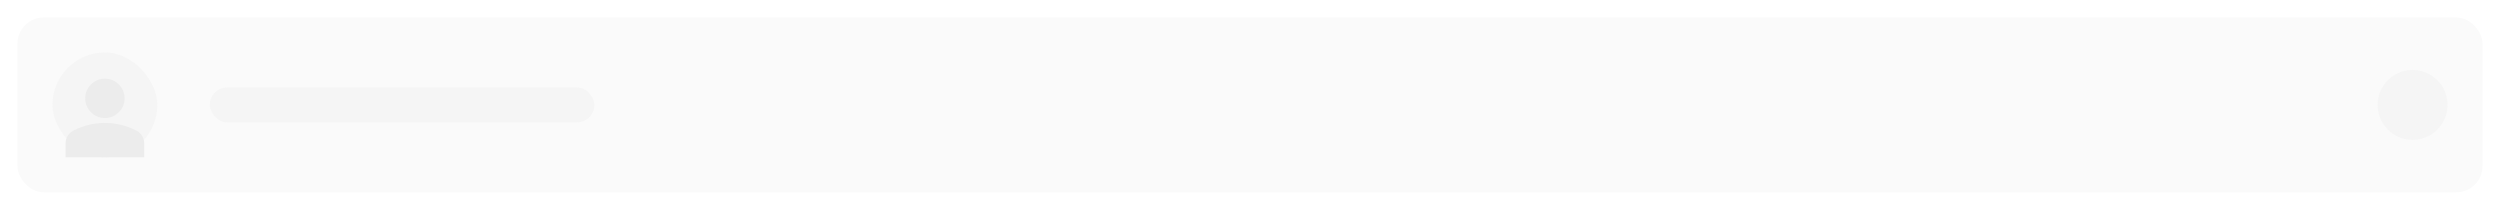 <svg width="1144" height="96" viewBox="0 0 1144 96" fill="none" xmlns="http://www.w3.org/2000/svg">
<g filter="url(#filter0_ddd_1605_2974)">
<g clip-path="url(#clip0_1605_2974)">
<rect x="8" y="6" width="1128" height="80" rx="12" fill="#FAFAFA"/>
<rect x="24" y="22" width="48" height="48" rx="24" fill="#F5F5F5"/>
<path d="M41.644 49.356C43.406 51.119 45.525 52 48 52C50.475 52 52.594 51.119 54.356 49.356C56.119 47.594 57 45.475 57 43C57 40.525 56.119 38.406 54.356 36.644C52.594 34.881 50.475 34 48 34C45.525 34 43.406 34.881 41.644 36.644C39.881 38.406 39 40.525 39 43C39 45.475 39.881 47.594 41.644 49.356Z" fill="#ECECEC"/>
<path d="M30 63.7V70H66V63.7C66 62.425 65.672 61.253 65.016 60.184C64.359 59.116 63.487 58.3 62.4 57.737C60.075 56.575 57.712 55.703 55.312 55.122C52.913 54.541 50.475 54.25 48 54.25C45.525 54.25 43.087 54.541 40.688 55.122C38.288 55.703 35.925 56.575 33.6 57.737C32.513 58.3 31.641 59.116 30.984 60.184C30.328 61.253 30 62.425 30 63.7Z" fill="#ECECEC"/>
<rect x="96" y="38" width="176" height="16" rx="8" fill="#F5F5F5"/>
<circle cx="1104" cy="46" r="16" fill="#F5F5F5"/>
</g>
</g>
<defs>
<filter id="filter0_ddd_1605_2974" x="0" y="0" width="1144" height="96" filterUnits="userSpaceOnUse" color-interpolation-filters="sRGB">
<feFlood flood-opacity="0" result="BackgroundImageFix"/>
<feColorMatrix in="SourceAlpha" type="matrix" values="0 0 0 0 0 0 0 0 0 0 0 0 0 0 0 0 0 0 127 0" result="hardAlpha"/>
<feOffset/>
<feGaussianBlur stdDeviation="0.5"/>
<feColorMatrix type="matrix" values="0 0 0 0 0 0 0 0 0 0 0 0 0 0 0 0 0 0 0.04 0"/>
<feBlend mode="normal" in2="BackgroundImageFix" result="effect1_dropShadow_1605_2974"/>
<feColorMatrix in="SourceAlpha" type="matrix" values="0 0 0 0 0 0 0 0 0 0 0 0 0 0 0 0 0 0 127 0" result="hardAlpha"/>
<feOffset/>
<feGaussianBlur stdDeviation="1"/>
<feColorMatrix type="matrix" values="0 0 0 0 0 0 0 0 0 0 0 0 0 0 0 0 0 0 0.06 0"/>
<feBlend mode="normal" in2="effect1_dropShadow_1605_2974" result="effect2_dropShadow_1605_2974"/>
<feColorMatrix in="SourceAlpha" type="matrix" values="0 0 0 0 0 0 0 0 0 0 0 0 0 0 0 0 0 0 127 0" result="hardAlpha"/>
<feOffset dy="2"/>
<feGaussianBlur stdDeviation="4"/>
<feColorMatrix type="matrix" values="0 0 0 0 0 0 0 0 0 0 0 0 0 0 0 0 0 0 0.04 0"/>
<feBlend mode="normal" in2="effect2_dropShadow_1605_2974" result="effect3_dropShadow_1605_2974"/>
<feBlend mode="normal" in="SourceGraphic" in2="effect3_dropShadow_1605_2974" result="shape"/>
</filter>
<clipPath id="clip0_1605_2974">
<rect x="8" y="6" width="1128" height="80" rx="12" fill="white"/>
</clipPath>
</defs>
</svg>

